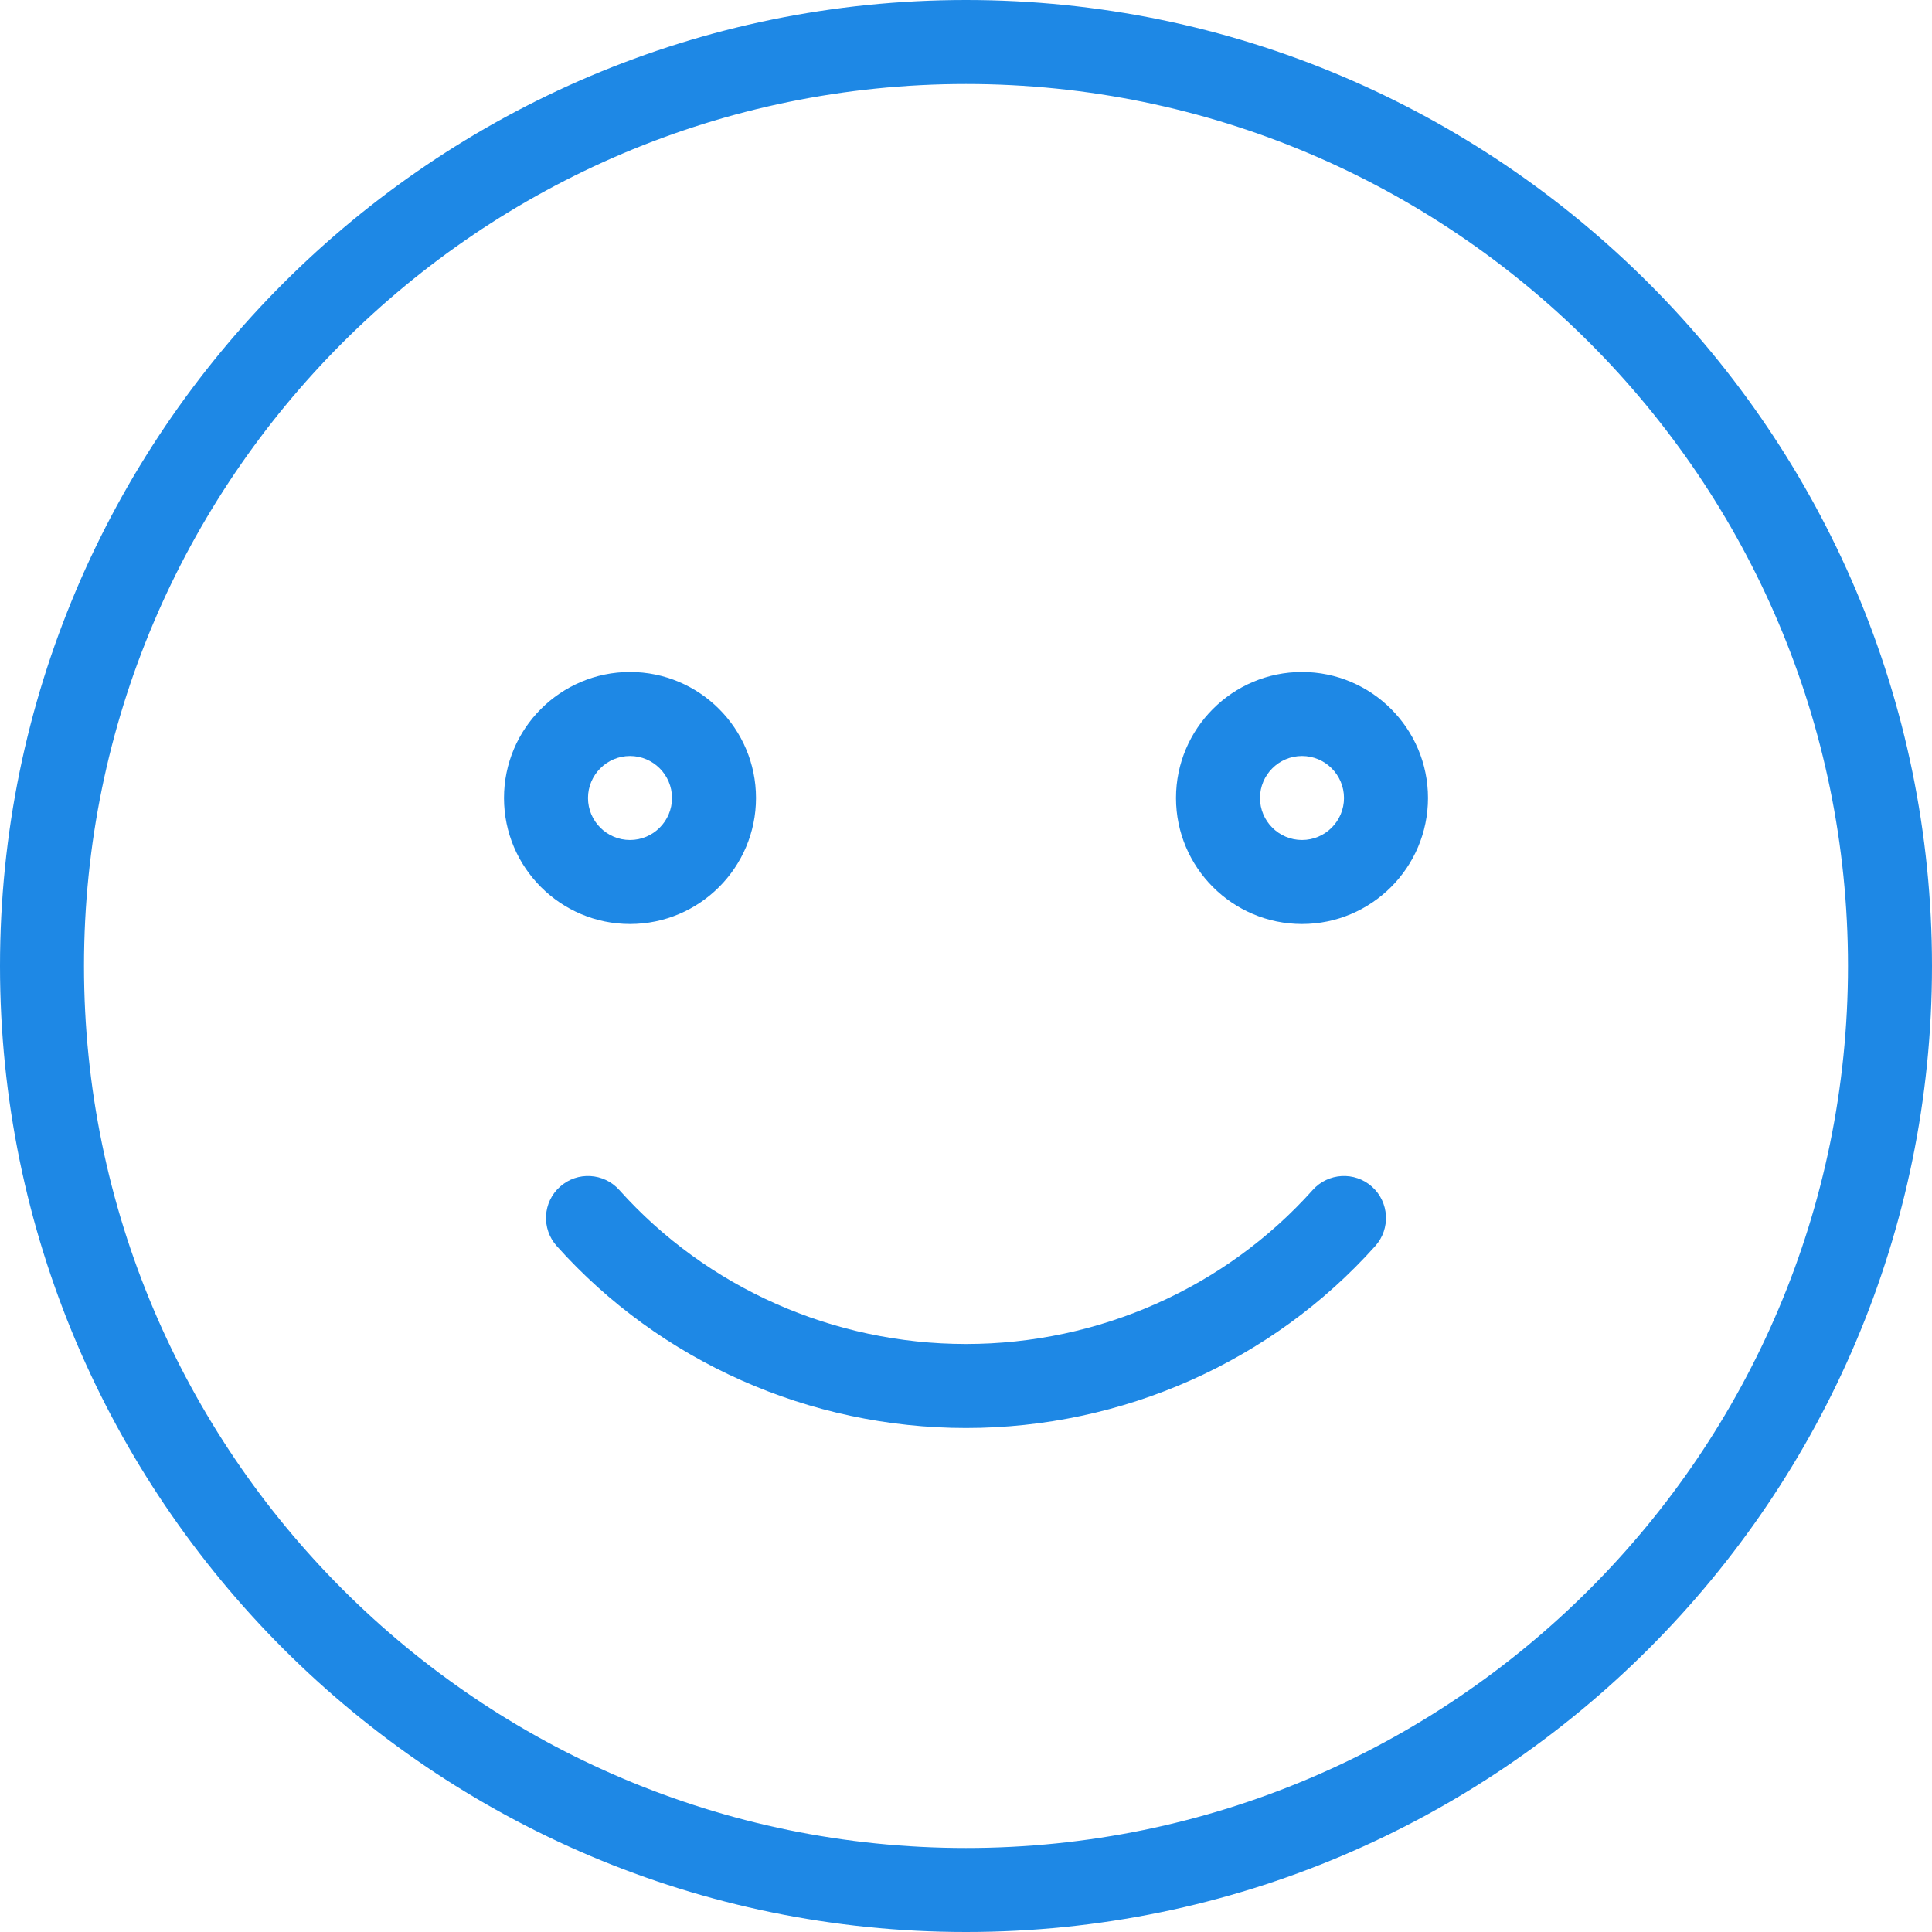 <?xml version="1.0"?>
<svg xmlns="http://www.w3.org/2000/svg" xmlns:xlink="http://www.w3.org/1999/xlink" version="1.1" id="Capa_1" x="0px" y="0px" viewBox="0 0 368 368" style="enable-background:new 0 0 368 368;" xml:space="preserve" width="512px" height="512px" class=""><g><g>
	<g>
		<g>
			<path d="M184,0C82.544,0,0,82.544,0,184s82.544,184,184,184s184-82.544,184-184S285.456,0,184,0z M184,352     c-92.64,0-168-75.36-168-168S91.36,16,184,16s168,75.36,168,168S276.64,352,184,352z" data-original="#000000" class="active-path" data-old_color="#000000" fill="#1E88E5"/>
			<path d="M144,152c0-13.232-10.768-24-24-24s-24,10.768-24,24s10.768,24,24,24S144,165.232,144,152z M112,152c0-4.408,3.592-8,8-8     s8,3.592,8,8s-3.592,8-8,8S112,156.408,112,152z" data-original="#000000" class="active-path" data-old_color="#000000" fill="#1E88E5"/>
			<path d="M248,128c-13.232,0-24,10.768-24,24s10.768,24,24,24s24-10.768,24-24S261.232,128,248,128z M248,160     c-4.408,0-8-3.592-8-8s3.592-8,8-8c4.408,0,8,3.592,8,8S252.408,160,248,160z" data-original="#000000" class="active-path" data-old_color="#000000" fill="#1E88E5"/>
			<path d="M261.336,226.04c-3.296-2.952-8.36-2.664-11.296,0.624C233.352,245.312,209.288,256,184,256     c-25.28,0-49.352-10.688-66.04-29.336c-2.952-3.288-8-3.576-11.296-0.624c-3.296,2.944-3.568,8-0.624,11.296     C125.76,259.368,154.176,272,184,272c29.832,0,58.248-12.64,77.96-34.664C264.904,234.04,264.624,228.984,261.336,226.04z" data-original="#000000" class="active-path" data-old_color="#000000" fill="#1E88E5"/>
		</g>
	</g>
</g></g> </svg>

